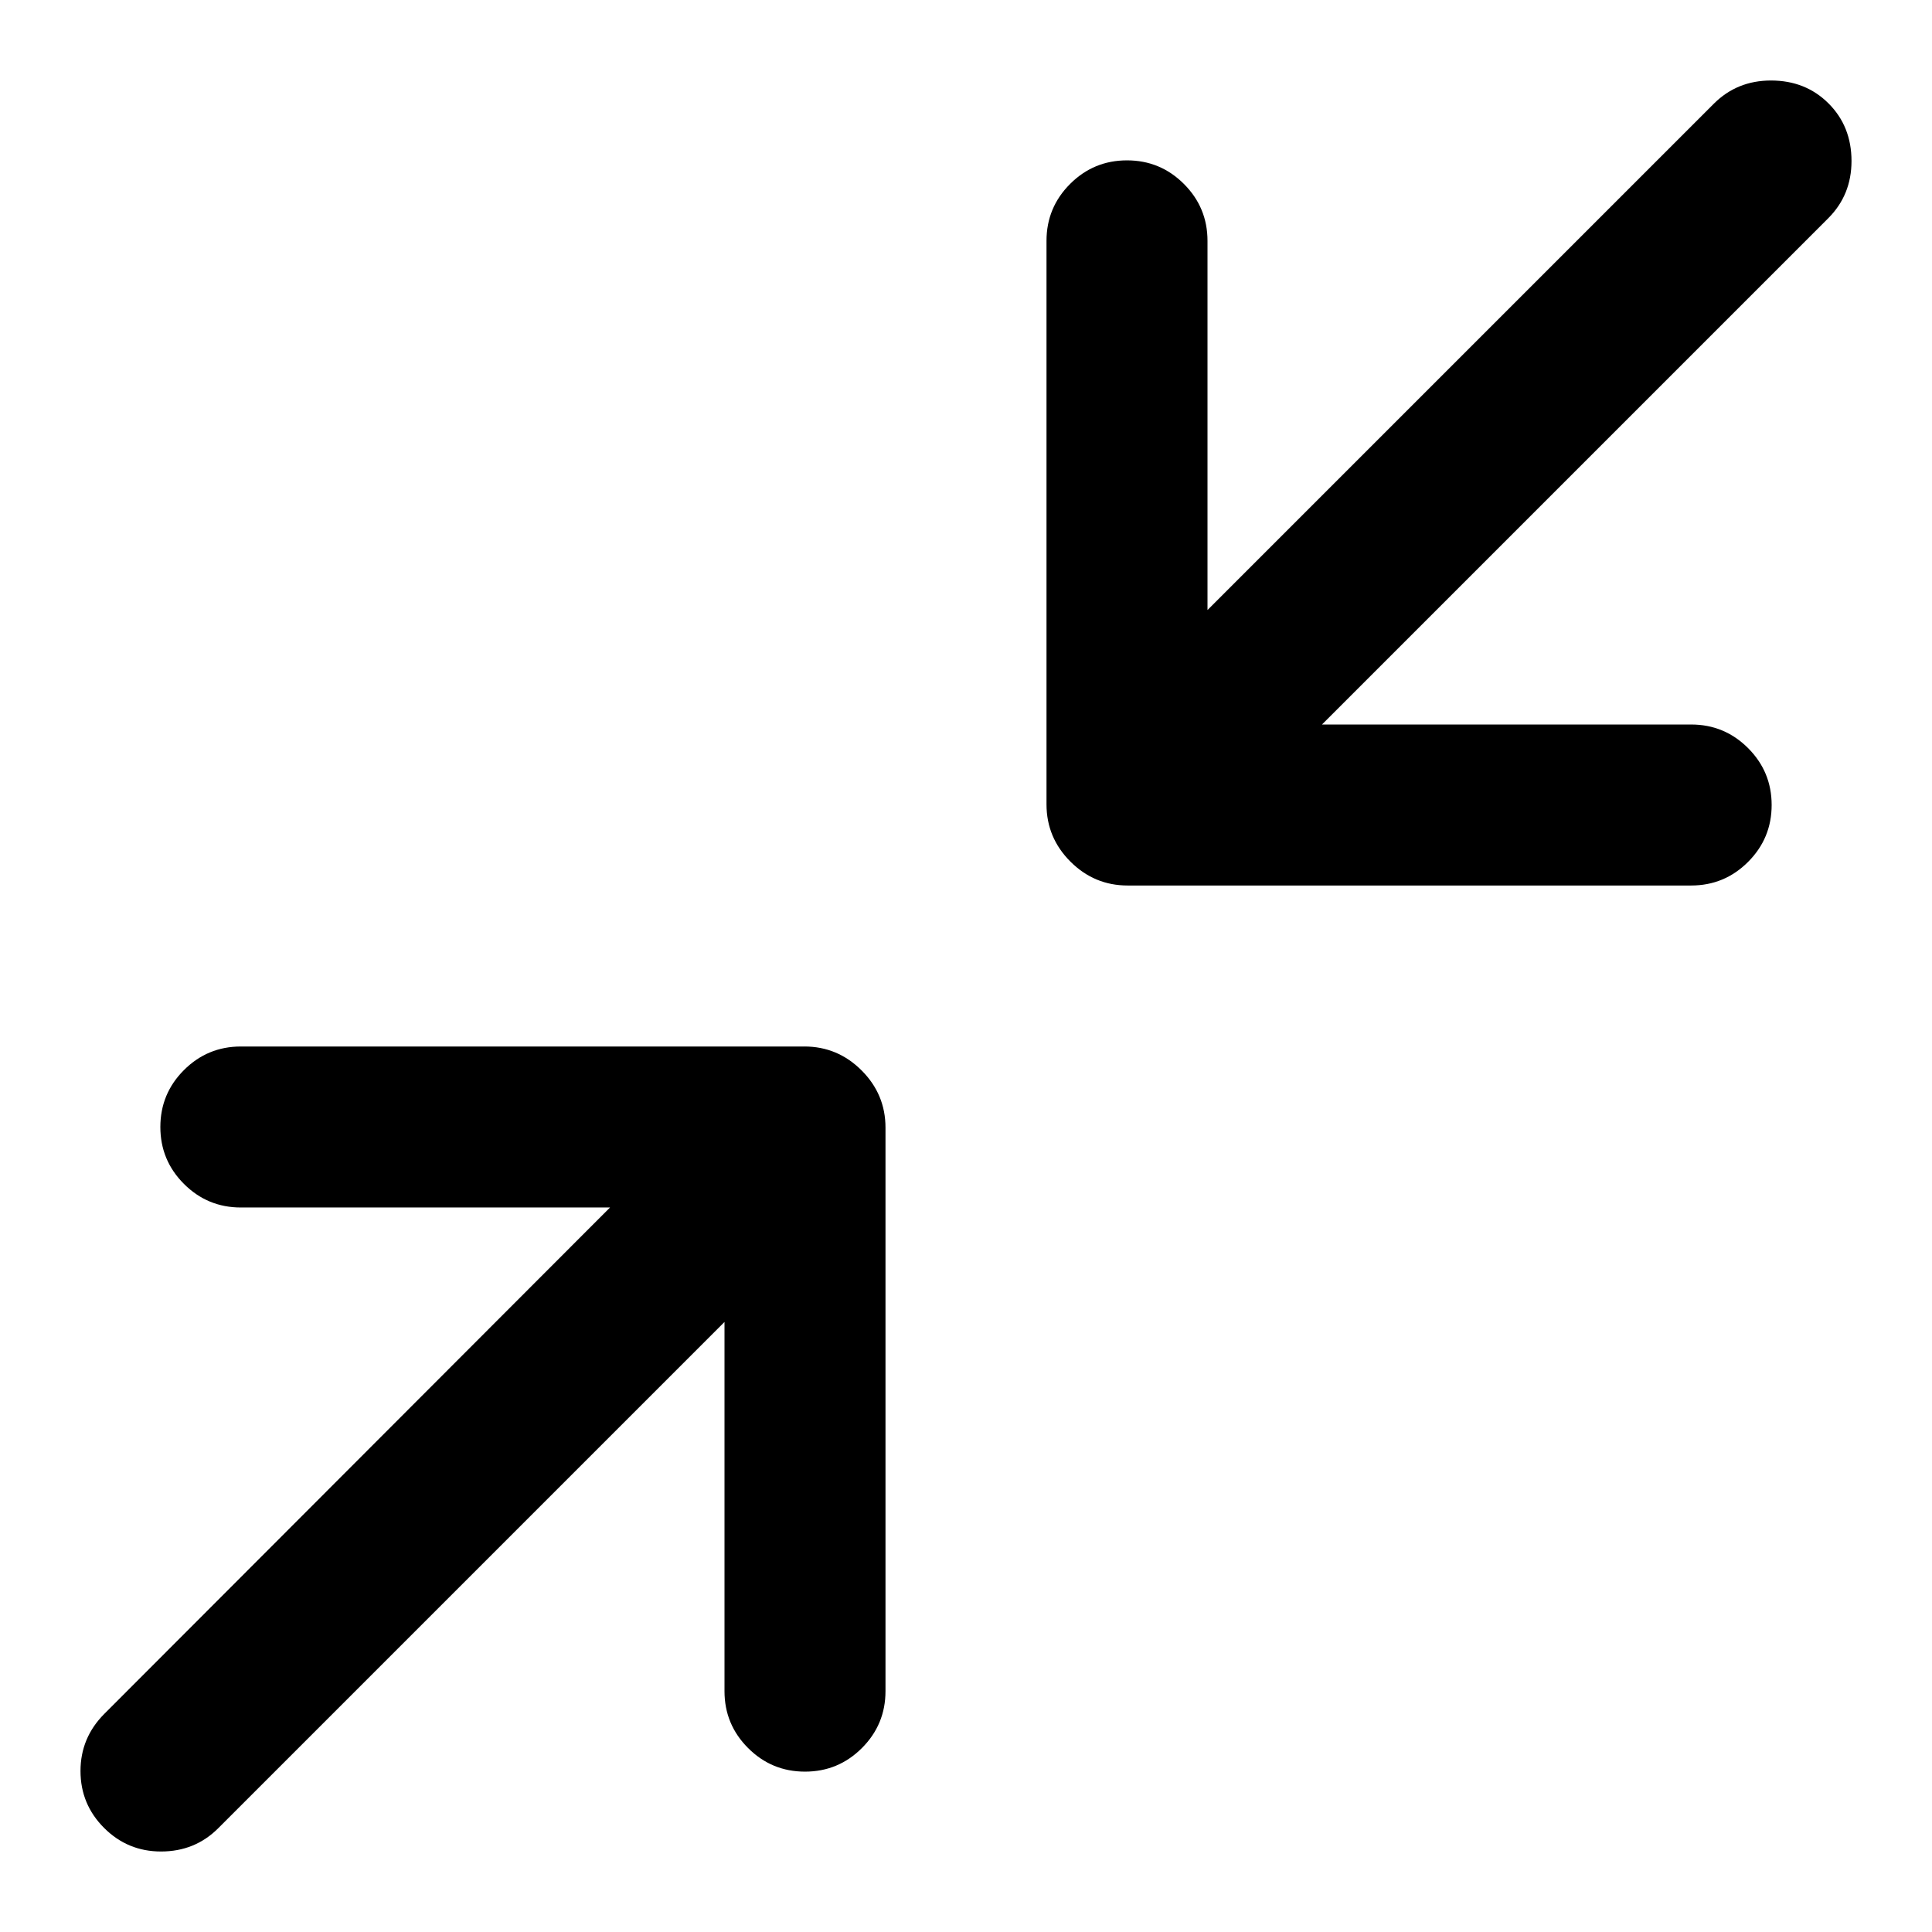 <!-- Generated by IcoMoon.io -->
<svg version="1.1" xmlns="http://www.w3.org/2000/svg" width="24" height="24" viewBox="0 0 24 24">
<title>minimize</title>
<path d="M22 1q-0.422 0-0.711 0.289l-6.289 6.289v-4.586q0-0.414-0.293-0.707t-0.707-0.293-0.707 0.293-0.293 0.707v7q0 0.414 0.297 0.711t0.711 0.297h7q0.414 0 0.707-0.293t0.293-0.707-0.293-0.707-0.707-0.293h-4.586l6.289-6.289q0.289-0.289 0.289-0.711 0-0.43-0.285-0.715t-0.715-0.285zM9.992 13h-7q-0.414 0-0.707 0.293t-0.293 0.707 0.293 0.707 0.707 0.293h4.586l-6.281 6.289q-0.297 0.297-0.297 0.711t0.293 0.707 0.707 0.293q0.422 0 0.711-0.289l6.289-6.289v4.586q0 0.414 0.293 0.707t0.707 0.293 0.707-0.293 0.293-0.707v-7q0-0.414-0.297-0.711t-0.711-0.297z"></path>
</svg>
